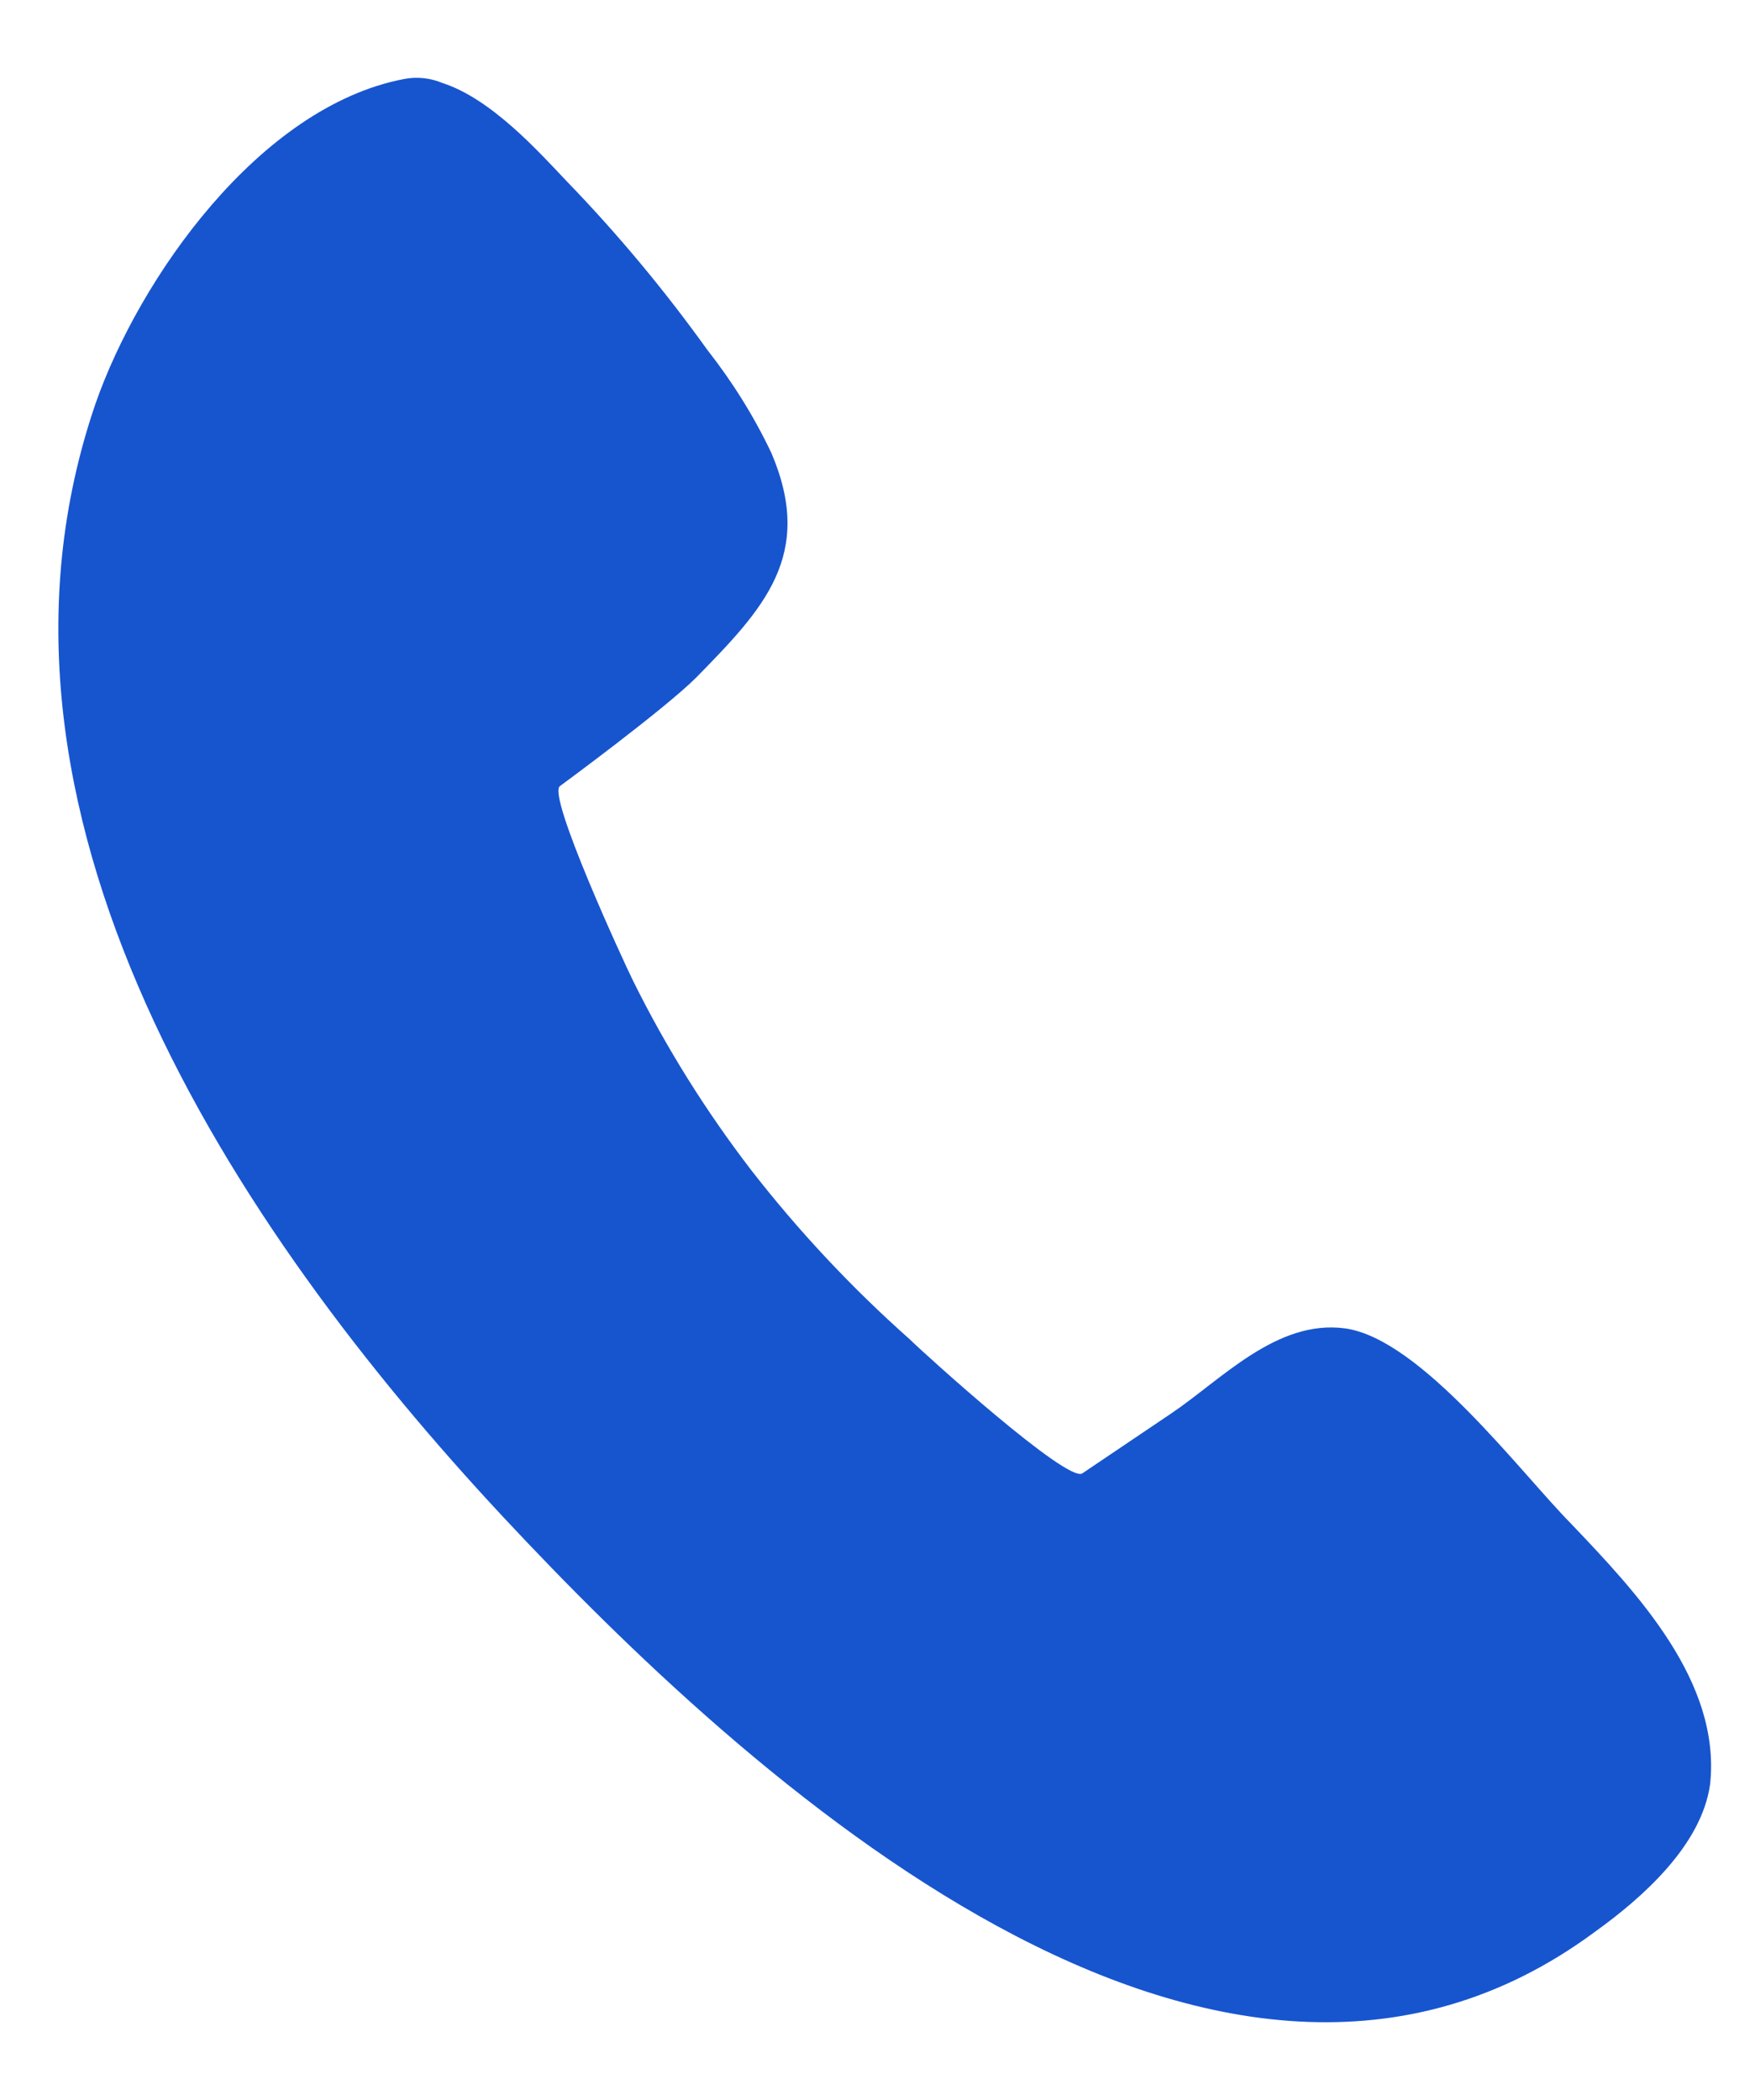 <svg width="15" height="18" viewBox="0 0 15 18" fill="none" xmlns="http://www.w3.org/2000/svg">
<path d="M3.791 0.711C3.688 0.668 3.574 0.656 3.464 0.677C2.22 0.915 1.194 2.387 0.82 3.456C-0.374 6.931 1.993 10.517 4.316 13.006C6.379 15.216 10.428 18.959 13.67 16.559C14.08 16.265 14.585 15.816 14.658 15.294C14.753 14.412 14.026 13.648 13.467 13.061C13.035 12.624 12.179 11.475 11.528 11.386C10.942 11.308 10.469 11.826 10.038 12.116L9.277 12.629C9.15 12.714 7.929 11.609 7.798 11.48C7.3 11.038 6.846 10.553 6.44 10.031C6.049 9.522 5.709 8.978 5.426 8.406C5.345 8.243 4.693 6.828 4.798 6.739C4.798 6.739 5.697 6.079 5.97 5.805C6.545 5.218 6.985 4.758 6.612 3.883C6.463 3.569 6.278 3.273 6.062 2.998C5.698 2.49 5.296 2.007 4.859 1.555C4.617 1.3 4.211 0.846 3.791 0.711Z" fill="#1755CF"/>
</svg>
